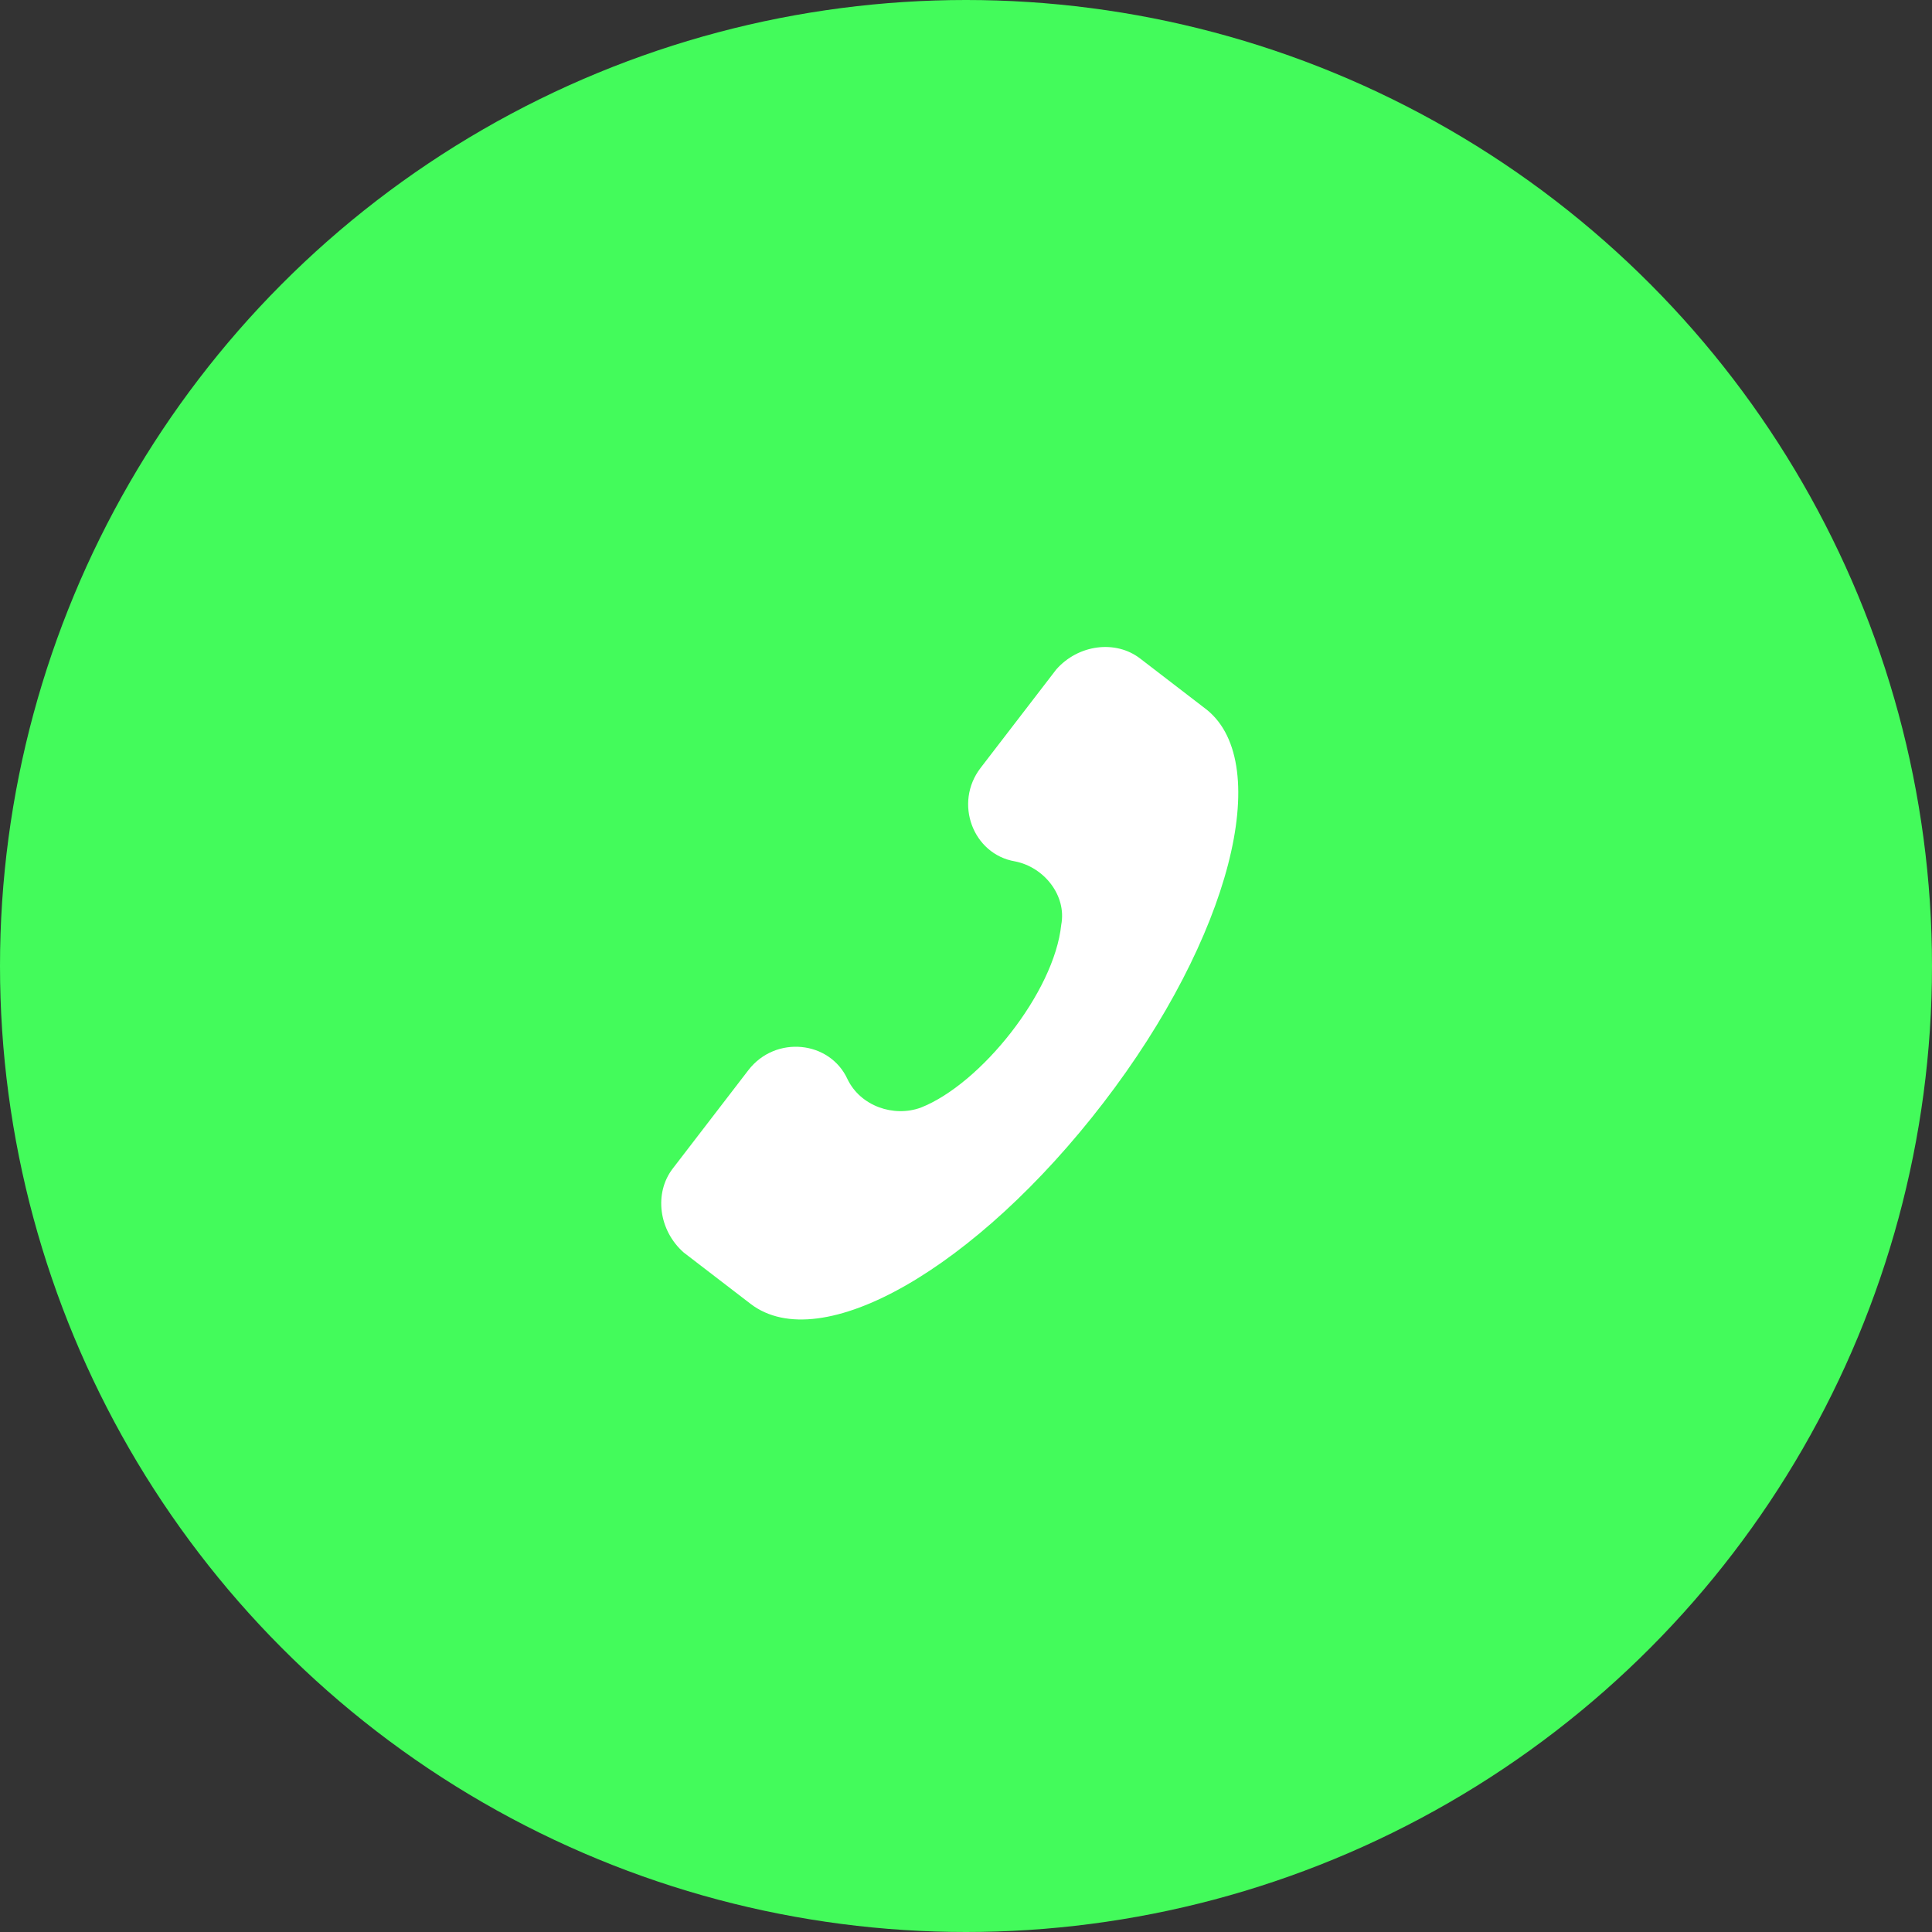 <svg width="52" height="52" viewBox="0 0 52 52" fill="none" xmlns="http://www.w3.org/2000/svg">
<rect x="0" y="0" width="52" height="52" fill="#333333" stroke="none"/>
<circle r="26" transform="matrix(-1 0 0 1 26 26)" fill="#43FB5B"/>
<path d="M18.107 31.452L20.142 28.804C20.869 27.858 22.335 28.006 22.812 29.049C23.161 29.77 24.052 30.078 24.783 29.812C26.401 29.175 28.375 26.704 28.563 24.893C28.715 24.107 28.104 23.337 27.318 23.184C26.187 22.992 25.666 21.614 26.393 20.668L28.429 18.019C29.021 17.346 30.025 17.215 30.687 17.724L32.484 19.105C34.293 20.57 33.117 25.233 29.7 29.679C26.284 34.125 22.092 36.546 20.2 35.092L18.402 33.711C17.729 33.118 17.598 32.114 18.107 31.452Z" fill="white"/>
</svg>
